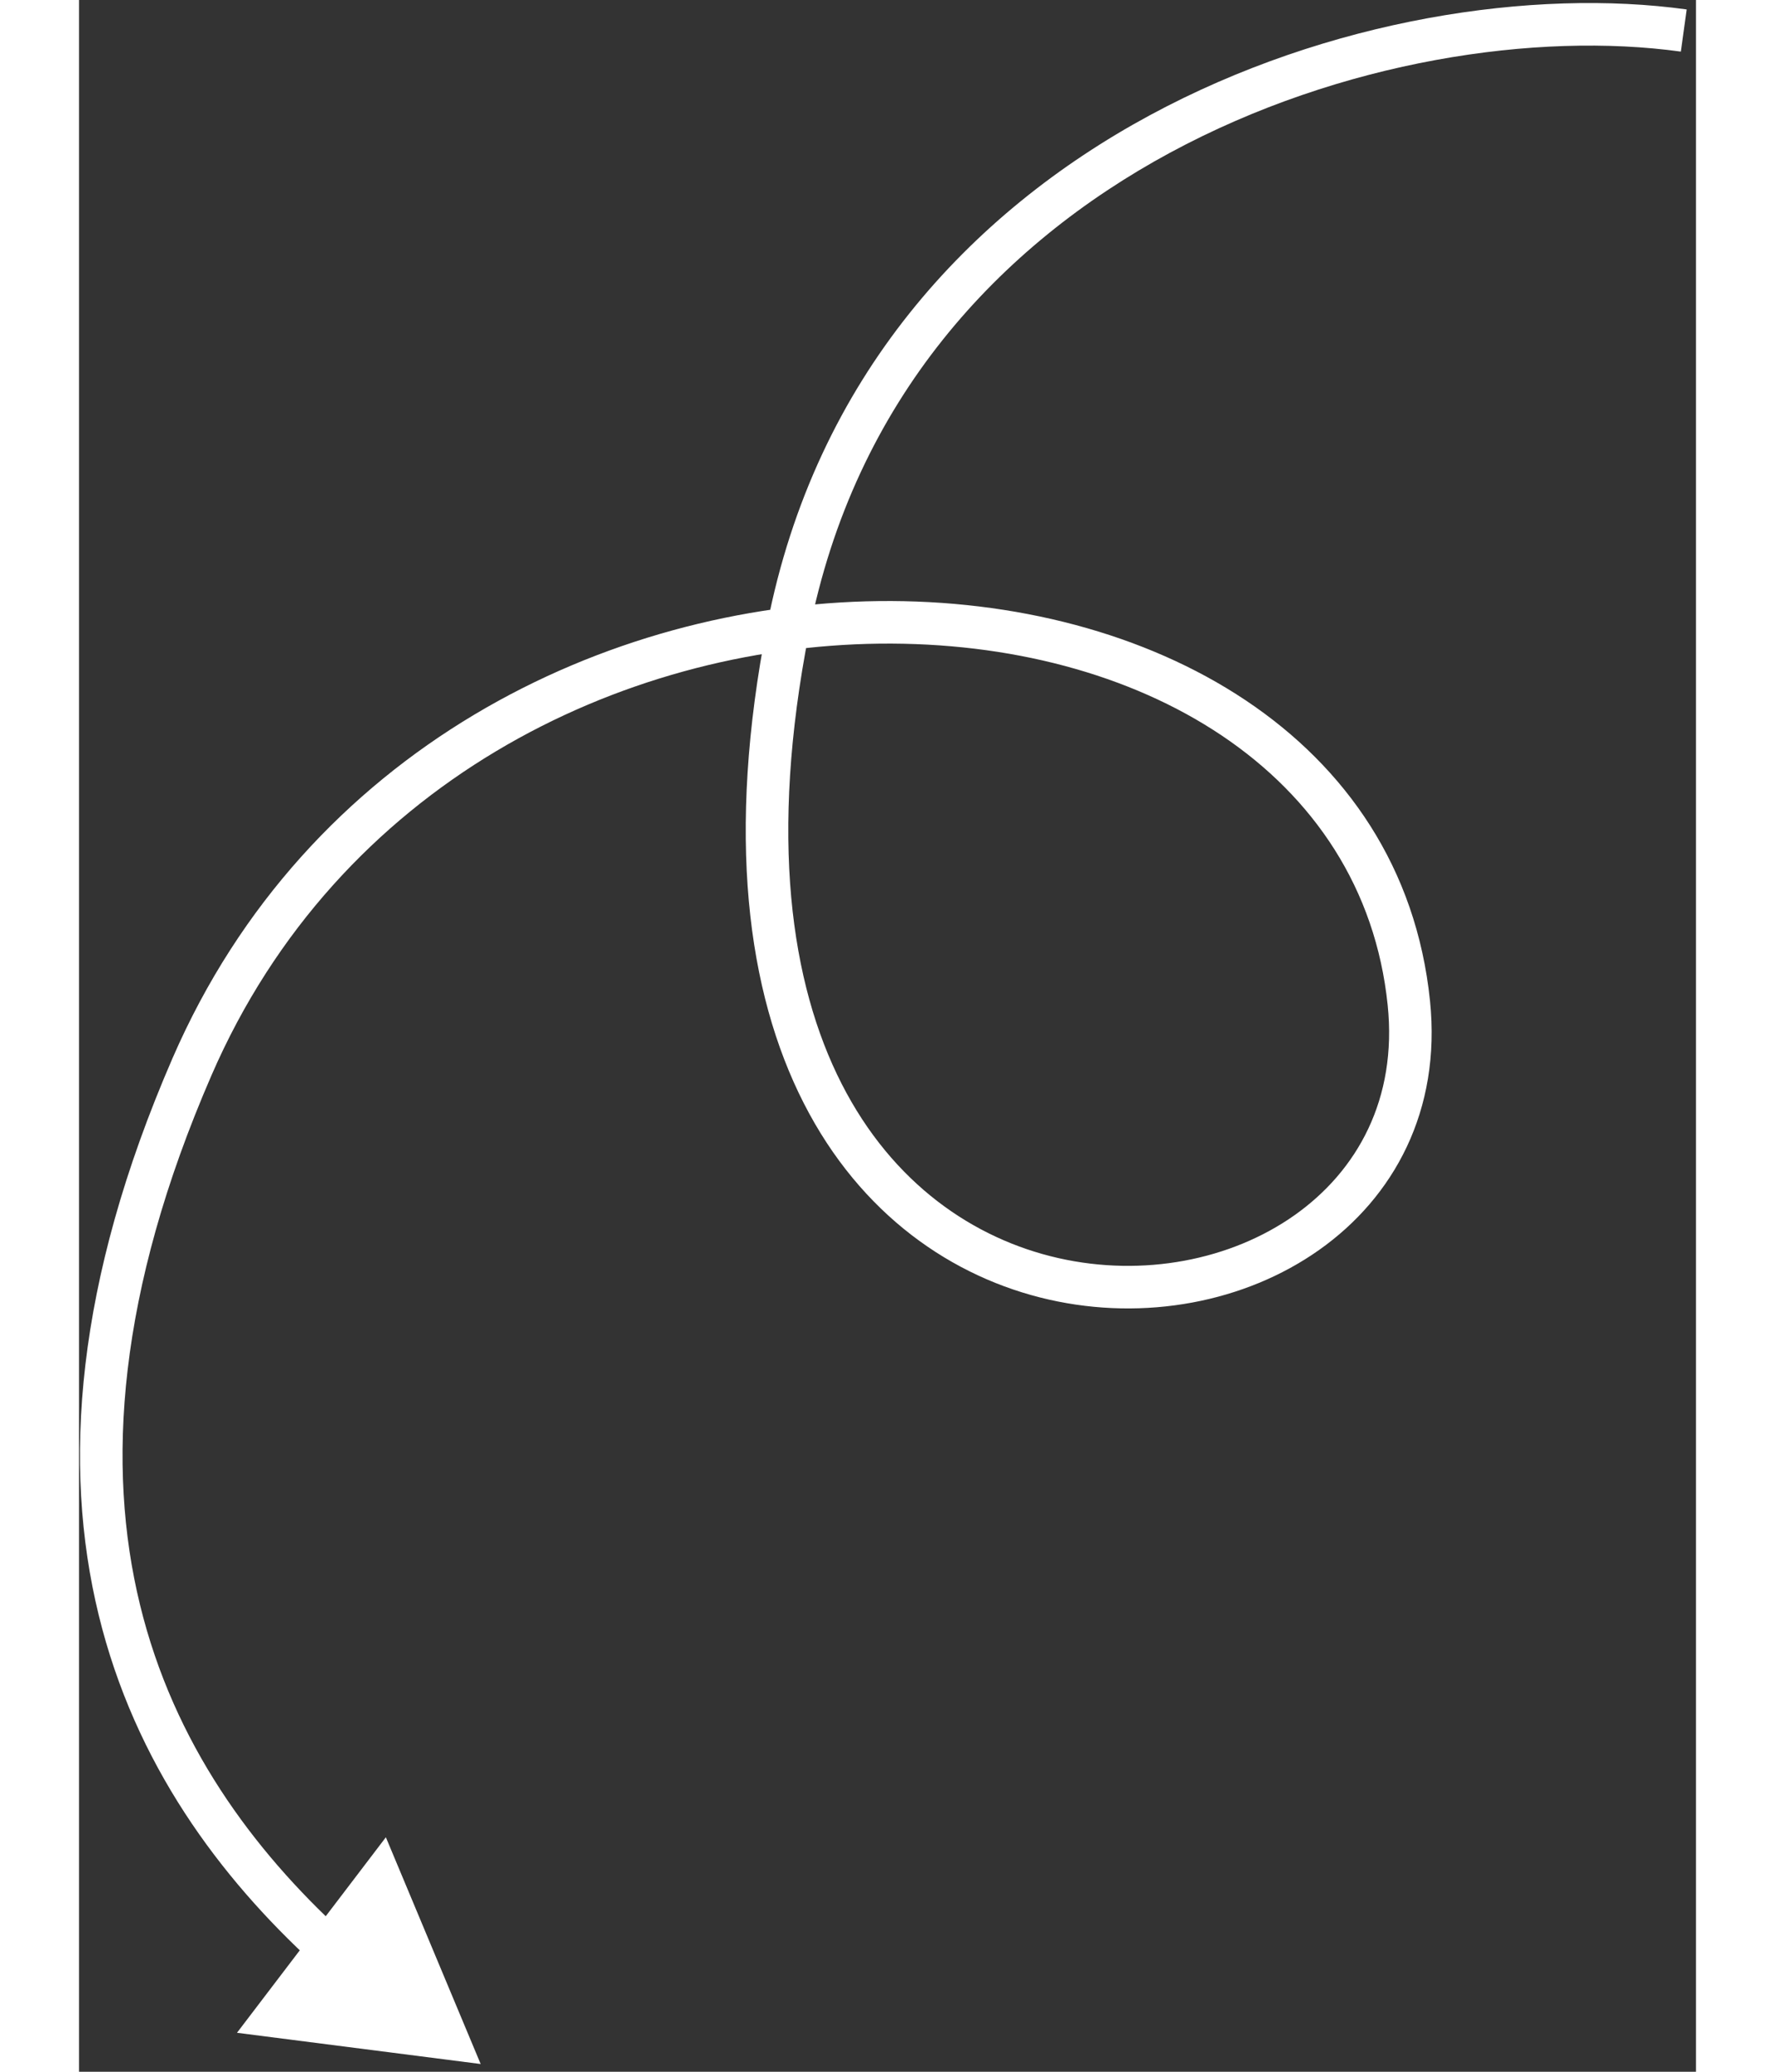 <svg width="90" height="105" viewBox="0 0 114 146" fill="none" xmlns="http://www.w3.org/2000/svg">
<rect x="0" y="0" width="114" height="146" fill="#333333" stroke="none"/>
<path d="M49.988 44.311L48.516 44.024L49.988 44.311ZM93.756 70.68L95.248 70.527L93.756 70.68ZM7.967 75.172L9.343 75.77L7.967 75.172ZM28.317 145.454L21.633 129.475L11.137 143.253L28.317 145.454ZM113.345 0.666C102.557 -0.827 88.103 1.31 75.483 8.129C62.823 14.969 51.928 26.574 48.516 44.024L51.461 44.599C54.669 28.191 64.882 17.267 76.909 10.768C88.977 4.248 102.789 2.234 112.934 3.637L113.345 0.666ZM48.516 44.024C45.623 58.82 47.101 69.913 51.097 77.745C55.104 85.598 61.582 90.041 68.373 91.582C75.127 93.116 82.2 91.779 87.425 88.09C92.696 84.368 96.045 78.272 95.248 70.527L92.264 70.834C92.943 77.436 90.135 82.504 85.695 85.639C81.209 88.805 75.018 90.015 69.037 88.657C63.092 87.307 57.361 83.422 53.769 76.381C50.166 69.319 48.654 58.955 51.461 44.599L48.516 44.024ZM95.248 70.527C93.325 51.837 75.457 42.133 56.388 42.359C37.22 42.587 16.071 52.751 6.591 74.575L9.343 75.77C18.264 55.232 38.201 45.575 56.423 45.359C74.744 45.142 90.57 54.373 92.264 70.834L95.248 70.527ZM6.591 74.575C-0.274 90.38 -1.183 103.27 1.383 113.797C3.947 124.313 9.935 132.299 16.564 138.378L18.591 136.168C12.261 130.361 6.682 122.865 4.298 113.086C1.917 103.318 2.683 91.102 9.343 75.77L6.591 74.575Z" fill="white"/>
</svg>
